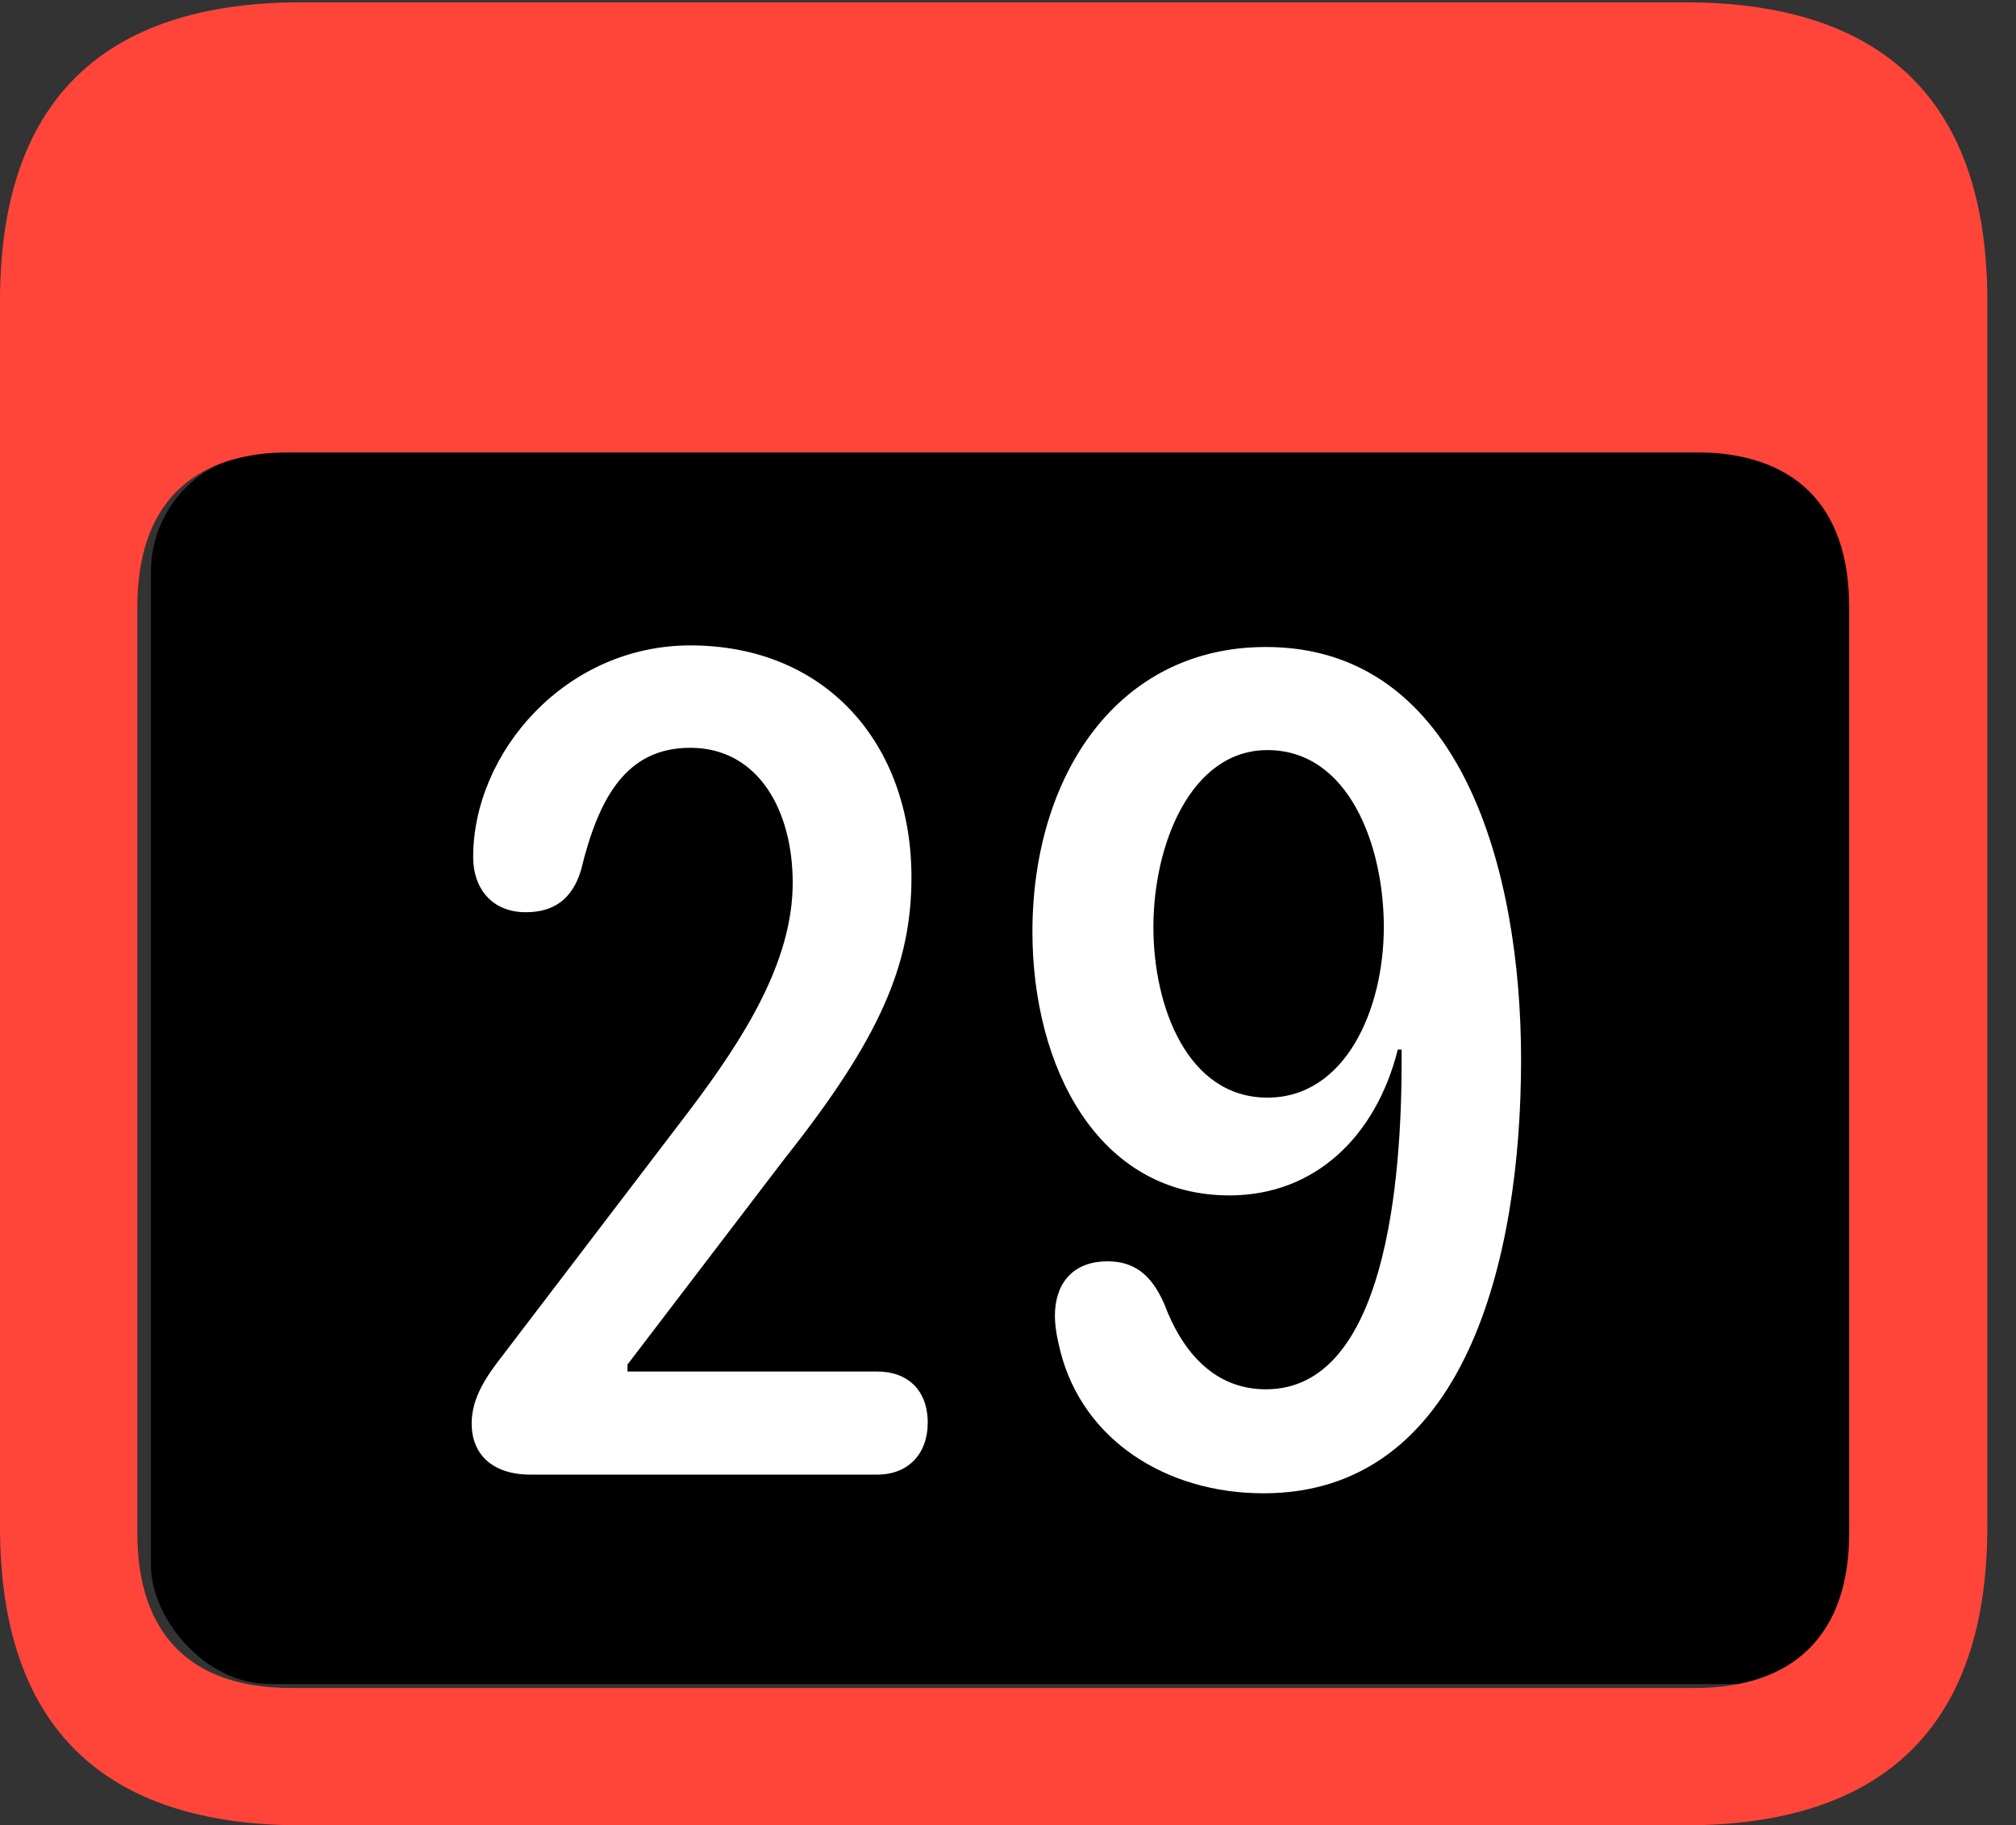 <?xml version="1.0" encoding="UTF-8"?>
<!--Generator: Apple Native CoreSVG 341-->
<!DOCTYPE svg
PUBLIC "-//W3C//DTD SVG 1.1//EN"
       "http://www.w3.org/Graphics/SVG/1.1/DTD/svg11.dtd">
<svg version="1.1" xmlns="http://www.w3.org/2000/svg" xmlns:xlink="http://www.w3.org/1999/xlink" viewBox="0 0 25.381 22.979">
 <rect x="0" y="0" width="25.381" height="22.979" fill="#333333" stroke="none"/>
 <g>
  <rect height="15.5" opacity="1" width="21.6" x="1.9" y="5.7" rx="1.5" fill="black"/>
  <path d="M3.799 22.979L21.211 22.979C23.74 22.979 25.02 21.709 25.02 19.219L25.02 3.789C25.02 1.299 23.74 0.029 21.211 0.029L3.799 0.029C1.279 0.029 0 1.289 0 3.789L0 19.219C0 21.719 1.279 22.979 3.799 22.979ZM3.662 21.25C2.412 21.25 1.729 20.586 1.729 19.297L1.729 7.646C1.729 6.348 2.412 5.693 3.662 5.693L21.338 5.693C22.578 5.693 23.281 6.348 23.281 7.646L23.281 19.297C23.281 20.586 22.578 21.25 21.338 21.25Z" fill="#ff453a"/>
  <path d="M6.68 18.564L11.045 18.564C11.435 18.564 11.68 18.301 11.68 17.91C11.68 17.5 11.426 17.266 11.045 17.266L7.9 17.266L7.9 17.178L9.883 14.58C11.084 13.066 11.475 12.139 11.475 11.045C11.475 9.365 10.4 8.125 8.691 8.125C7.119 8.125 5.957 9.473 5.957 10.791C5.957 11.182 6.191 11.484 6.621 11.484C6.982 11.484 7.207 11.309 7.314 10.957C7.539 10.029 7.891 9.414 8.691 9.414C9.541 9.414 9.98 10.195 9.98 11.113C9.98 12.109 9.365 13.076 8.662 14.004L6.338 17.051C6.133 17.314 5.938 17.588 5.938 17.92C5.938 18.301 6.191 18.564 6.68 18.564ZM15.479 15.049C16.553 15.049 17.324 14.307 17.598 13.213L17.646 13.213C17.646 13.262 17.646 13.31 17.646 13.369C17.646 14.844 17.451 17.49 15.938 17.49C15.303 17.49 14.893 17.041 14.658 16.416C14.492 16.035 14.268 15.879 13.945 15.879C13.477 15.879 13.281 16.191 13.281 16.562C13.281 16.699 13.31 16.855 13.35 17.012C13.633 18.125 14.678 18.799 15.908 18.799C18.438 18.799 19.15 15.869 19.15 13.34C19.15 10.977 18.408 8.145 15.938 8.145C14.062 8.145 12.998 9.775 12.998 11.729C12.998 13.428 13.818 15.049 15.479 15.049ZM15.957 13.818C14.951 13.818 14.521 12.676 14.521 11.67C14.521 10.635 14.99 9.443 15.957 9.443C16.982 9.443 17.422 10.645 17.422 11.67C17.422 12.715 16.934 13.818 15.957 13.818Z" fill="white"/>
 </g>
</svg>